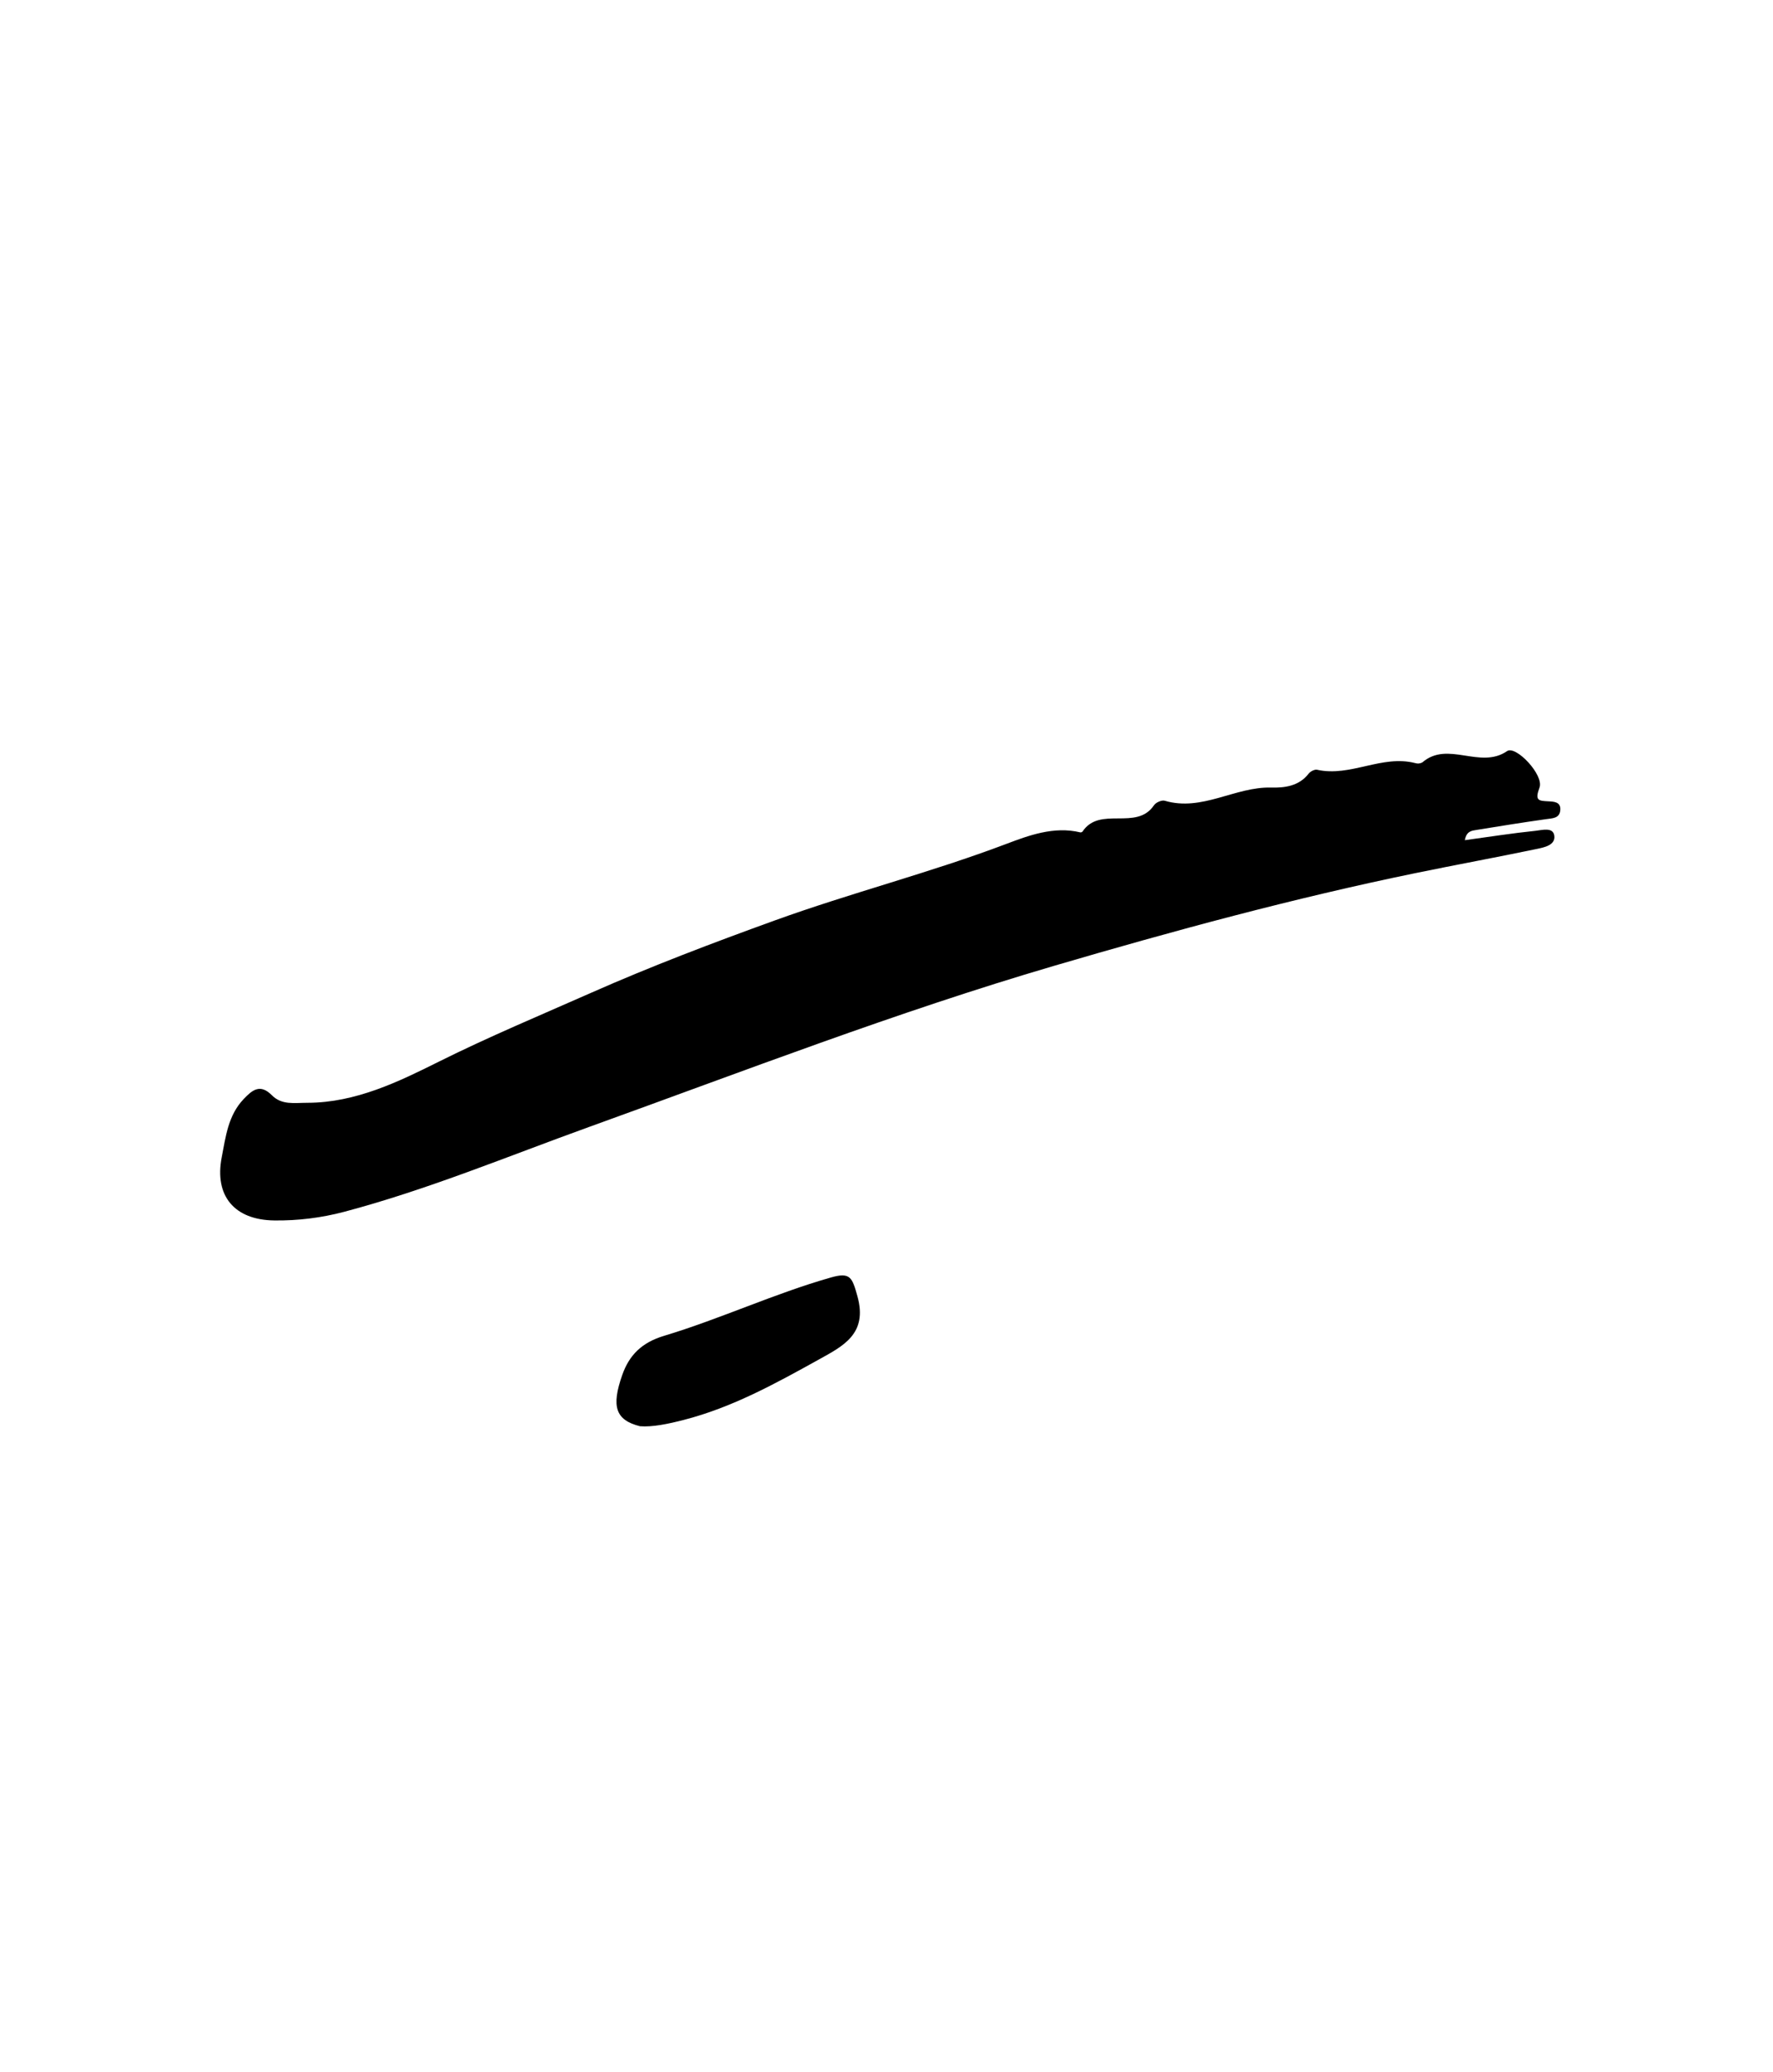 <svg width="95" height="111" viewBox="0 0 95 111" fill="none" xmlns="http://www.w3.org/2000/svg">
<g clip-path="url(#clip0)">
<path d="M78.488 45.009C79.815 44.827 81.041 44.634 82.274 44.507C82.618 44.472 83.213 44.294 83.281 44.762C83.357 45.277 82.744 45.395 82.342 45.479C80.179 45.931 78.004 46.328 75.84 46.774C69.305 48.119 62.873 49.864 56.472 51.742C48.036 54.217 39.844 57.386 31.584 60.364C27.219 61.938 22.929 63.729 18.431 64.92C17.213 65.241 15.958 65.396 14.7 65.38C12.564 65.356 11.477 64.069 11.88 61.994C12.094 60.896 12.221 59.753 13.055 58.878C13.512 58.398 13.935 58.036 14.566 58.672C15.101 59.211 15.764 59.077 16.483 59.077C19.067 59.073 21.392 57.931 23.497 56.882C26.185 55.542 28.967 54.381 31.693 53.176C34.887 51.764 38.187 50.512 41.493 49.316C45.594 47.831 49.823 46.758 53.904 45.215C55.111 44.758 56.471 44.249 57.879 44.59C57.9 44.593 57.923 44.592 57.944 44.585C57.965 44.579 57.984 44.568 58 44.552C58.928 43.148 60.893 44.538 61.836 43.133C61.935 42.987 62.248 42.849 62.406 42.895C64.411 43.489 66.17 42.138 68.113 42.19C68.812 42.209 69.599 42.12 70.116 41.448C70.209 41.328 70.438 41.206 70.57 41.236C72.361 41.638 74.04 40.417 75.832 40.88C75.894 40.9 75.96 40.906 76.025 40.9C76.09 40.894 76.153 40.874 76.211 40.843C77.579 39.658 79.3 41.234 80.753 40.237C81.22 39.917 82.74 41.517 82.488 42.192C82.228 42.892 82.439 42.899 82.957 42.927C83.26 42.943 83.629 42.952 83.604 43.382C83.576 43.848 83.187 43.834 82.833 43.884C81.589 44.06 80.348 44.259 79.108 44.461C78.863 44.501 78.575 44.52 78.488 45.009Z" fill="black"/>
<path d="M34.291 76.404C32.974 76.075 32.748 75.342 33.342 73.656C33.716 72.592 34.388 71.92 35.581 71.561C38.603 70.652 41.478 69.301 44.523 68.435C45.561 68.139 45.66 68.427 45.943 69.444C46.505 71.461 45.164 72.115 43.865 72.835C41.553 74.117 39.234 75.398 36.643 76.064C35.802 76.281 34.958 76.457 34.291 76.404Z" fill="black"/>
</g>
<defs>
<clipPath id="clip0">
<rect width="95.606" height="71.705" fill="white" transform="translate(0 92.349) rotate(-75)"/>
</clipPath>
</defs>
</svg>
